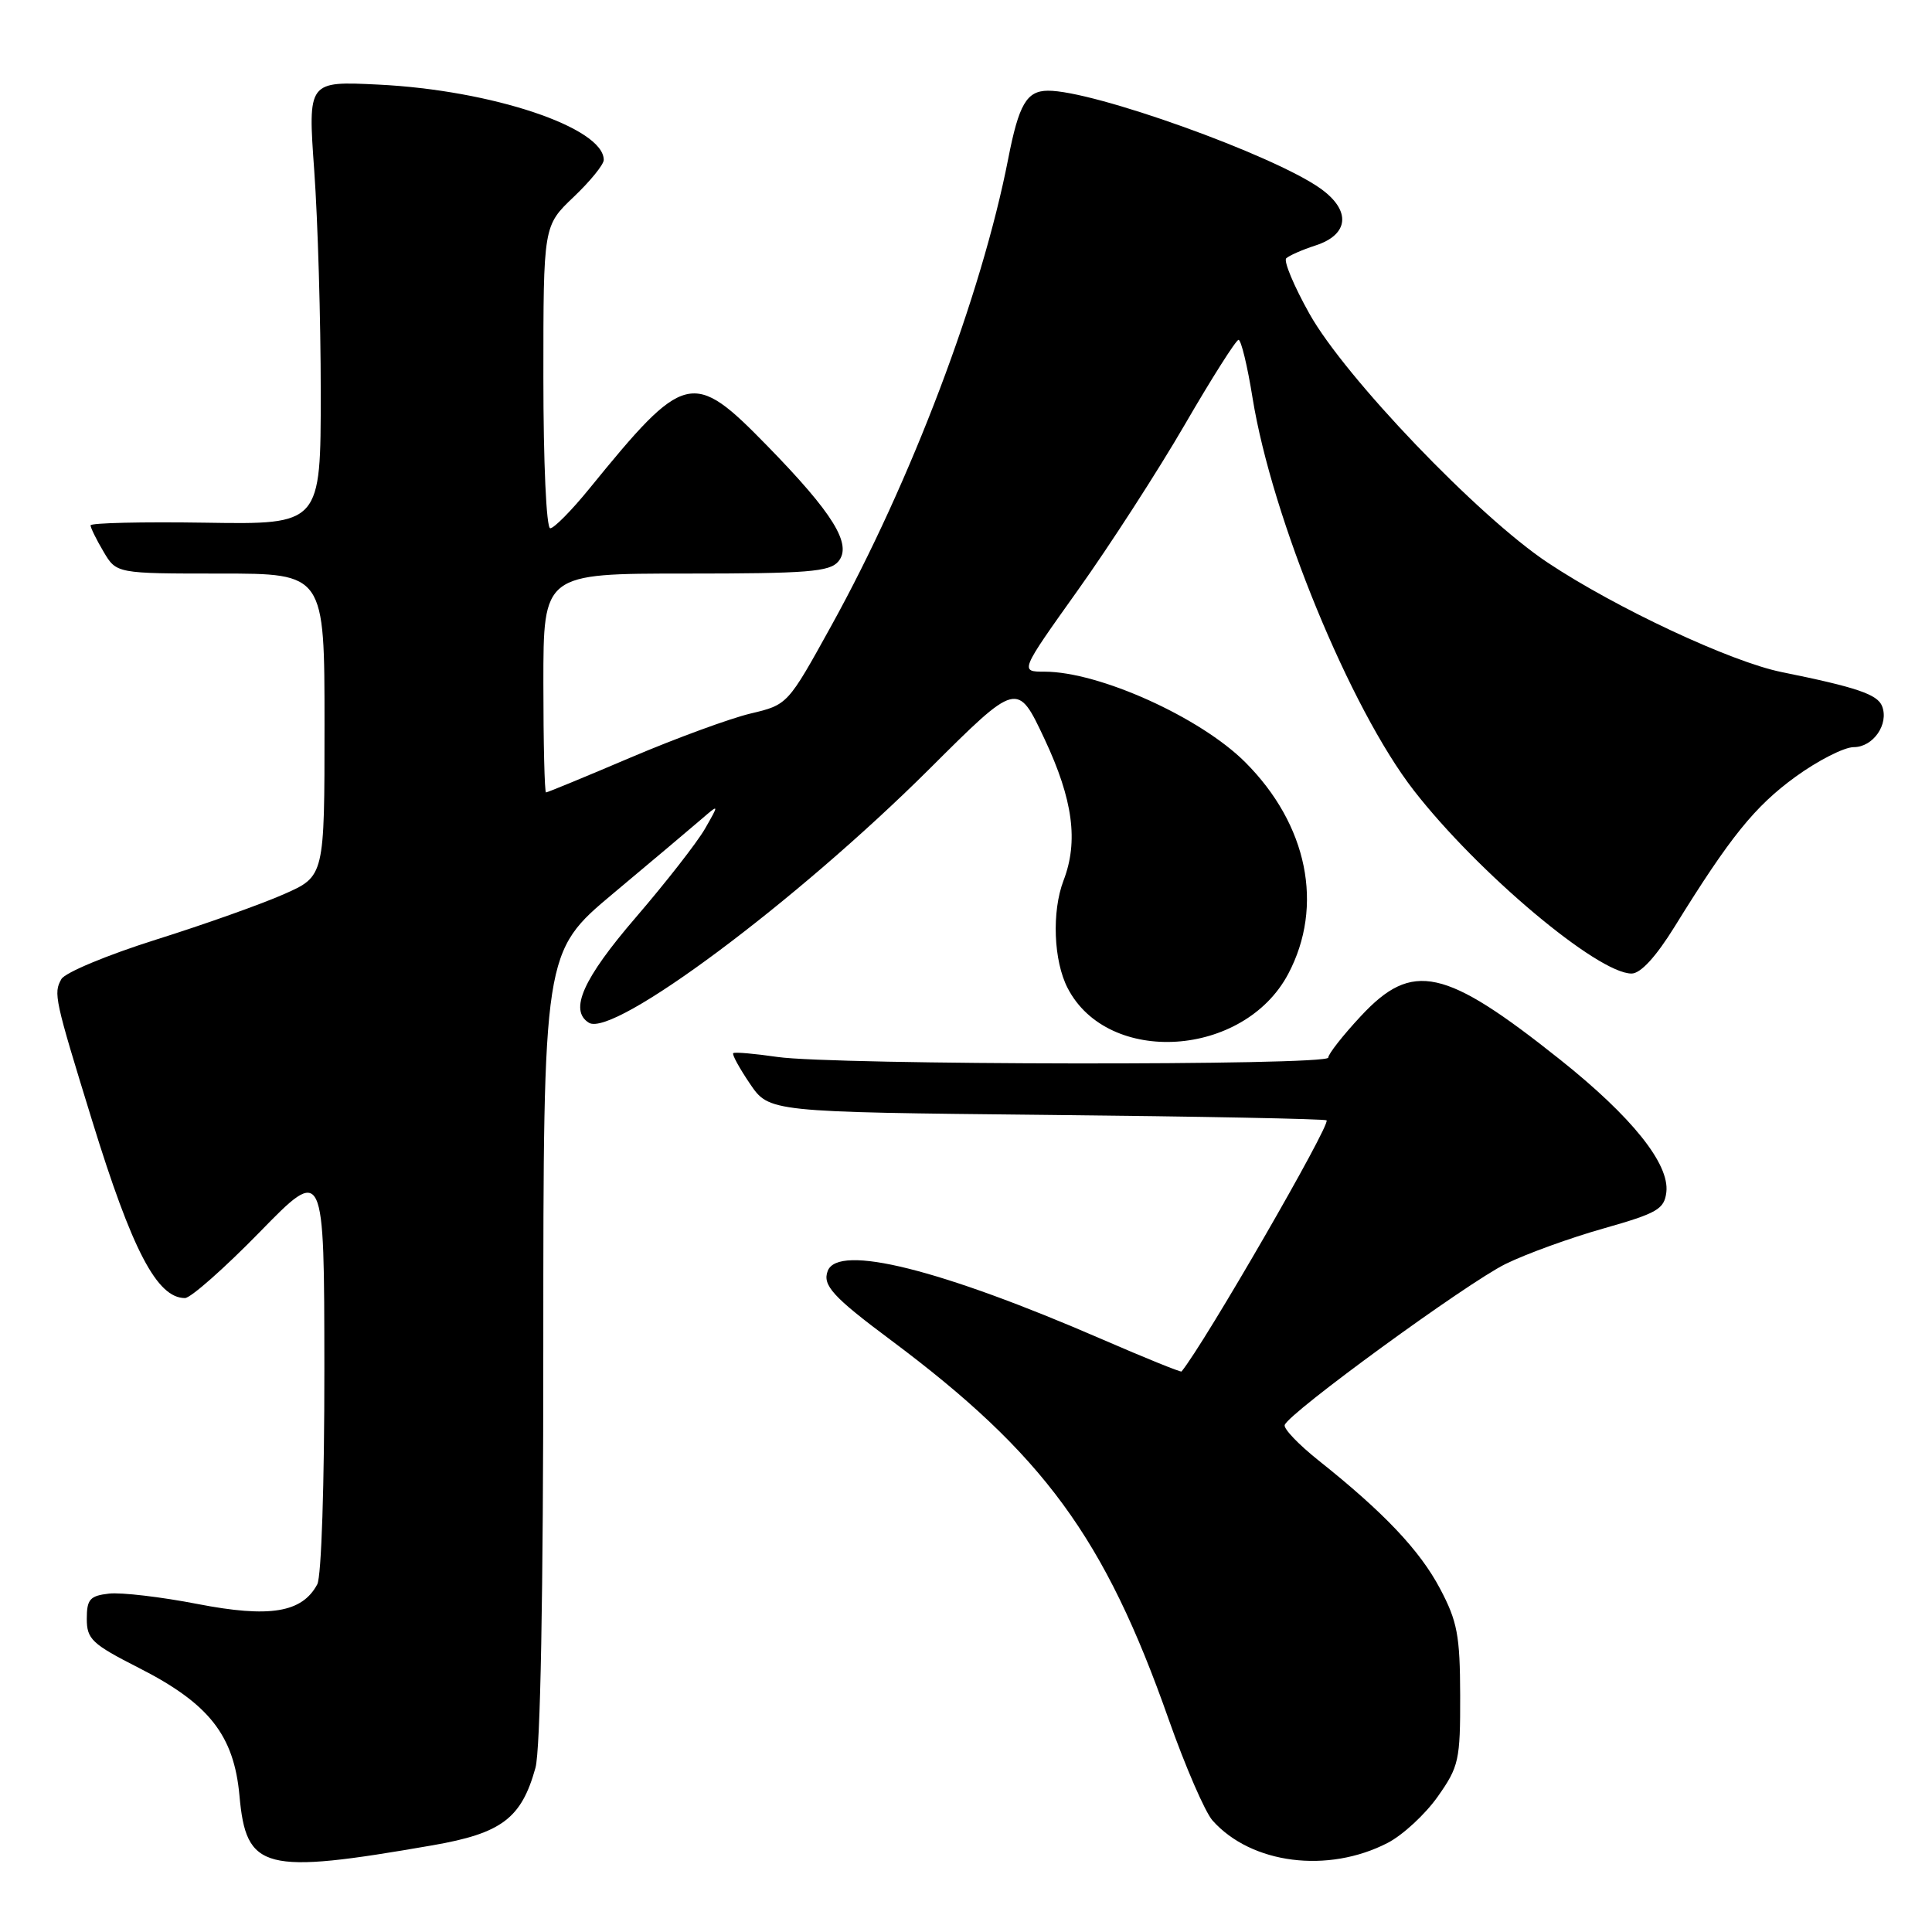 <?xml version="1.0" encoding="UTF-8" standalone="no"?>
<!DOCTYPE svg PUBLIC "-//W3C//DTD SVG 1.1//EN" "http://www.w3.org/Graphics/SVG/1.1/DTD/svg11.dtd" >
<svg xmlns="http://www.w3.org/2000/svg" xmlns:xlink="http://www.w3.org/1999/xlink" version="1.1" viewBox="0 0 256 256">
 <g >
 <path fill="currentColor"
d=" M 57.33 244.51 C 66.47 242.92 69.09 240.95 70.95 234.25 C 71.61 231.87 71.99 211.39 71.99 178.32 C 72.00 126.14 72.00 126.14 81.25 118.39 C 86.34 114.13 91.58 109.72 92.91 108.57 C 95.31 106.50 95.31 106.50 93.41 109.82 C 92.36 111.64 88.24 116.92 84.25 121.56 C 77.25 129.69 75.38 133.88 78.03 135.52 C 81.28 137.52 105.48 119.48 123.15 101.89 C 134.81 90.27 134.81 90.27 138.41 97.93 C 142.18 105.96 142.92 111.48 140.92 116.68 C 139.35 120.80 139.60 127.32 141.47 130.93 C 146.82 141.29 164.84 140.12 170.70 129.04 C 175.46 120.04 173.27 109.27 165.00 101.00 C 159.05 95.05 145.64 89.00 138.41 89.00 C 135.13 89.00 135.13 89.00 142.81 78.22 C 147.04 72.29 153.43 62.40 157.00 56.25 C 160.57 50.09 163.78 45.05 164.11 45.03 C 164.45 45.01 165.29 48.48 165.97 52.73 C 168.54 68.63 178.92 93.90 187.34 104.74 C 195.82 115.65 211.70 129.00 216.19 129.00 C 217.39 129.00 219.42 126.79 221.92 122.75 C 229.25 110.90 232.52 106.85 237.91 102.93 C 240.89 100.77 244.36 99.00 245.63 99.00 C 248.20 99.00 250.31 95.97 249.39 93.58 C 248.79 92.01 246.04 91.07 236.06 89.05 C 229.35 87.69 214.13 80.57 205.09 74.56 C 195.88 68.44 178.20 49.97 173.50 41.56 C 171.45 37.90 170.07 34.60 170.43 34.23 C 170.80 33.87 172.54 33.10 174.30 32.53 C 178.77 31.09 179.05 27.89 174.97 24.98 C 168.71 20.52 144.81 11.95 138.83 12.02 C 136.03 12.05 135.00 13.83 133.59 21.05 C 130.05 39.16 120.73 63.78 110.14 82.94 C 104.37 93.38 104.37 93.38 99.44 94.55 C 96.72 95.20 89.60 97.81 83.60 100.36 C 77.61 102.91 72.55 105.00 72.35 105.00 C 72.16 105.00 72.00 98.47 72.00 90.50 C 72.00 76.00 72.00 76.00 90.88 76.00 C 107.01 76.00 109.95 75.77 111.09 74.39 C 112.95 72.15 110.40 68.02 101.63 59.04 C 91.76 48.93 90.77 49.17 78.09 64.75 C 75.74 67.64 73.41 70.00 72.91 70.00 C 72.39 70.00 72.00 61.28 72.00 49.96 C 72.00 29.92 72.00 29.92 76.00 26.11 C 78.20 24.02 80.00 21.81 80.00 21.19 C 80.00 16.91 65.16 11.94 50.14 11.21 C 40.79 10.75 40.79 10.75 41.64 22.63 C 42.11 29.16 42.50 42.38 42.50 52.00 C 42.50 69.50 42.50 69.50 27.25 69.26 C 18.86 69.13 12.00 69.29 12.00 69.61 C 12.00 69.93 12.77 71.50 13.72 73.10 C 15.43 76.00 15.43 76.00 29.22 76.00 C 43.00 76.00 43.00 76.00 43.00 96.06 C 43.00 116.11 43.00 116.11 37.63 118.48 C 34.68 119.79 27.03 122.51 20.63 124.52 C 14.23 126.54 8.60 128.88 8.13 129.74 C 7.07 131.63 7.22 132.32 12.21 148.50 C 17.51 165.70 20.81 172.00 24.51 172.00 C 25.26 172.00 29.72 168.06 34.42 163.25 C 42.96 154.50 42.96 154.50 42.98 181.32 C 42.99 196.62 42.59 208.90 42.04 209.93 C 40.03 213.69 35.74 214.39 26.19 212.54 C 21.36 211.60 16.07 210.98 14.45 211.16 C 11.91 211.45 11.50 211.92 11.50 214.50 C 11.50 217.20 12.18 217.84 18.39 221.00 C 27.70 225.73 31.00 229.92 31.73 237.93 C 32.62 247.82 34.90 248.41 57.33 244.51 Z  M 183.88 244.19 C 185.87 243.16 188.85 240.41 190.50 238.07 C 193.31 234.09 193.50 233.24 193.48 224.66 C 193.46 216.70 193.11 214.84 190.81 210.50 C 188.13 205.43 183.39 200.42 174.72 193.52 C 172.08 191.42 170.06 189.31 170.23 188.82 C 170.76 187.21 194.41 169.98 199.50 167.48 C 202.25 166.13 208.10 164.01 212.50 162.77 C 219.61 160.75 220.53 160.22 220.80 157.96 C 221.23 154.22 216.24 147.99 206.74 140.42 C 191.42 128.22 187.16 127.29 180.32 134.64 C 177.94 137.19 176.00 139.67 176.00 140.14 C 176.00 141.22 110.47 141.14 103.00 140.05 C 99.97 139.61 97.35 139.38 97.16 139.55 C 96.97 139.71 97.97 141.53 99.37 143.60 C 101.92 147.35 101.92 147.35 138.68 147.73 C 158.89 147.93 175.59 148.26 175.78 148.45 C 176.35 149.02 159.60 178.02 156.56 181.73 C 156.46 181.85 151.74 179.94 146.07 177.48 C 124.60 168.16 111.06 164.79 109.68 168.40 C 108.95 170.29 110.35 171.84 118.00 177.54 C 138.27 192.67 146.39 203.76 154.86 227.84 C 157.06 234.07 159.67 240.10 160.67 241.23 C 165.80 246.99 175.95 248.29 183.88 244.19 Z "/>
</g>
</svg>